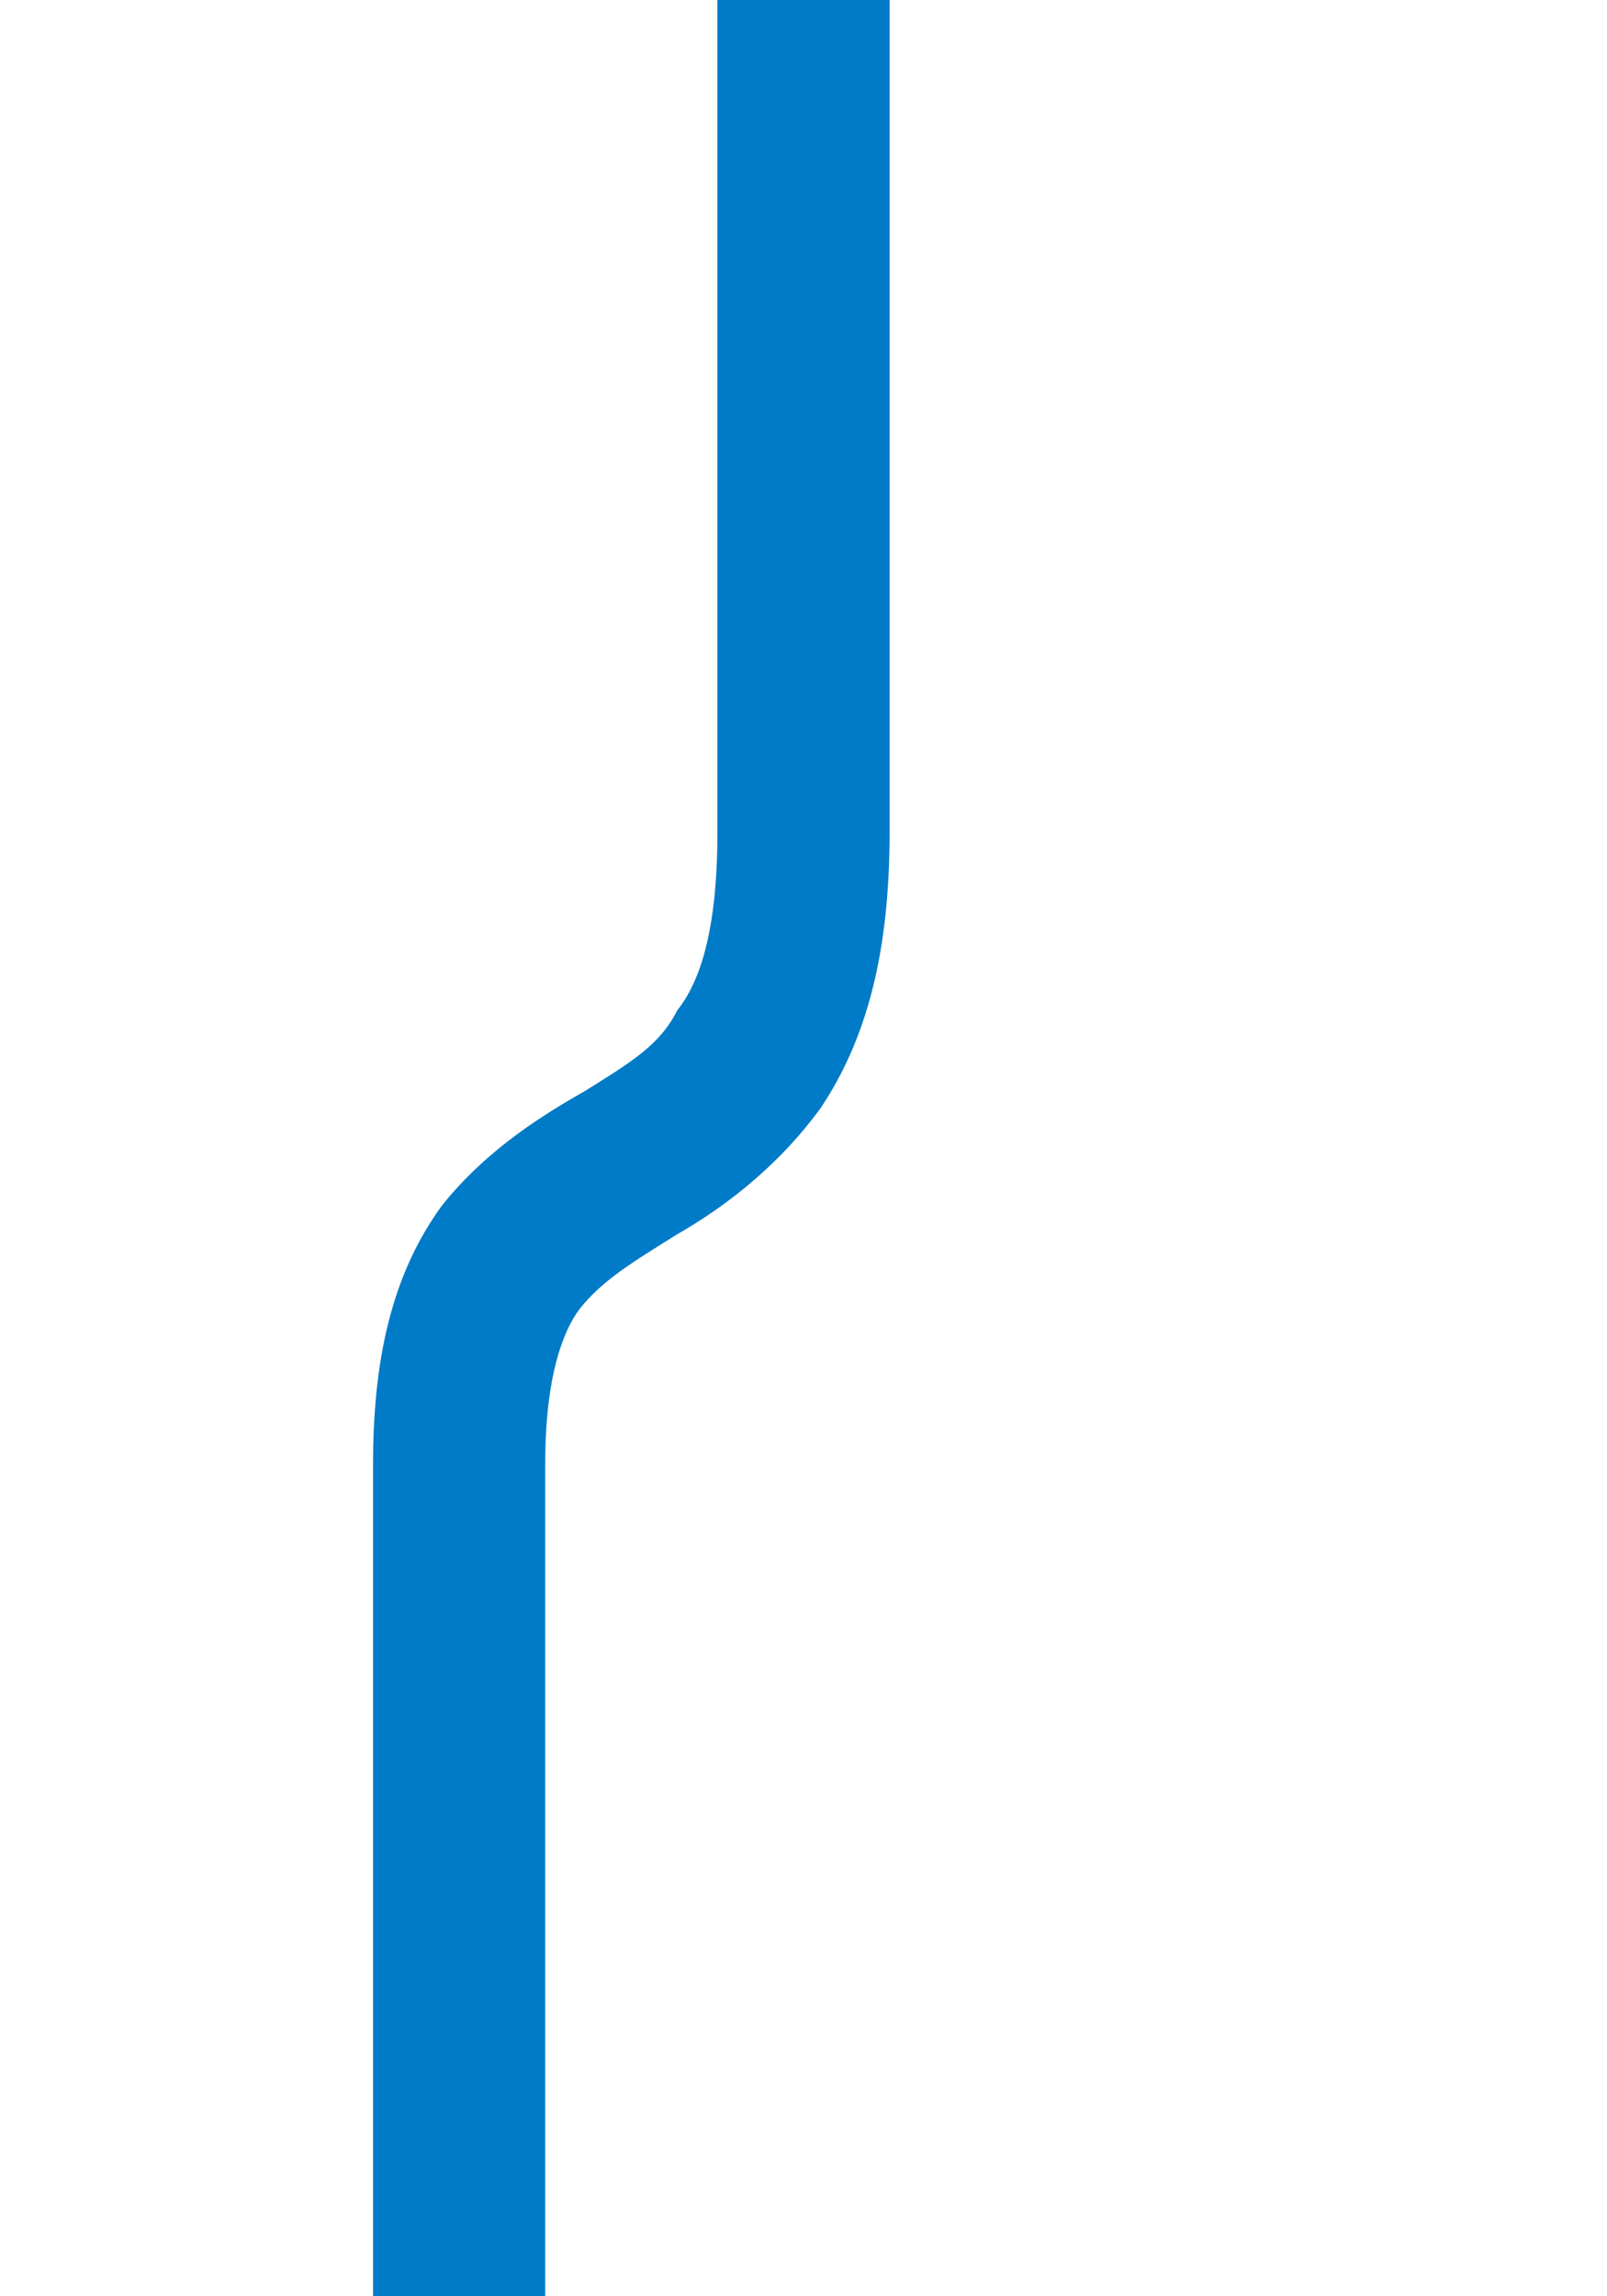 <svg height="40" viewBox="0 0 28 40" width="28" xmlns="http://www.w3.org/2000/svg"><path d="m14.3 19.3c-.8 1.1-1.8 1.8-2.5 2.2-.8.5-1.3.8-1.7 1.3-.3.4-.6 1.2-.6 2.7v14.8h-3v-14.8c0-2 .4-3.4 1.2-4.5.8-1 1.8-1.6 2.5-2 .8-.5 1.3-.8 1.6-1.4.4-.5.7-1.4.7-3.1v-14.8h3v14.8c0 2.1-.4 3.6-1.2 4.8zm1.2-19.6h-3" fill="#007bc7" fill-rule="evenodd"/></svg>